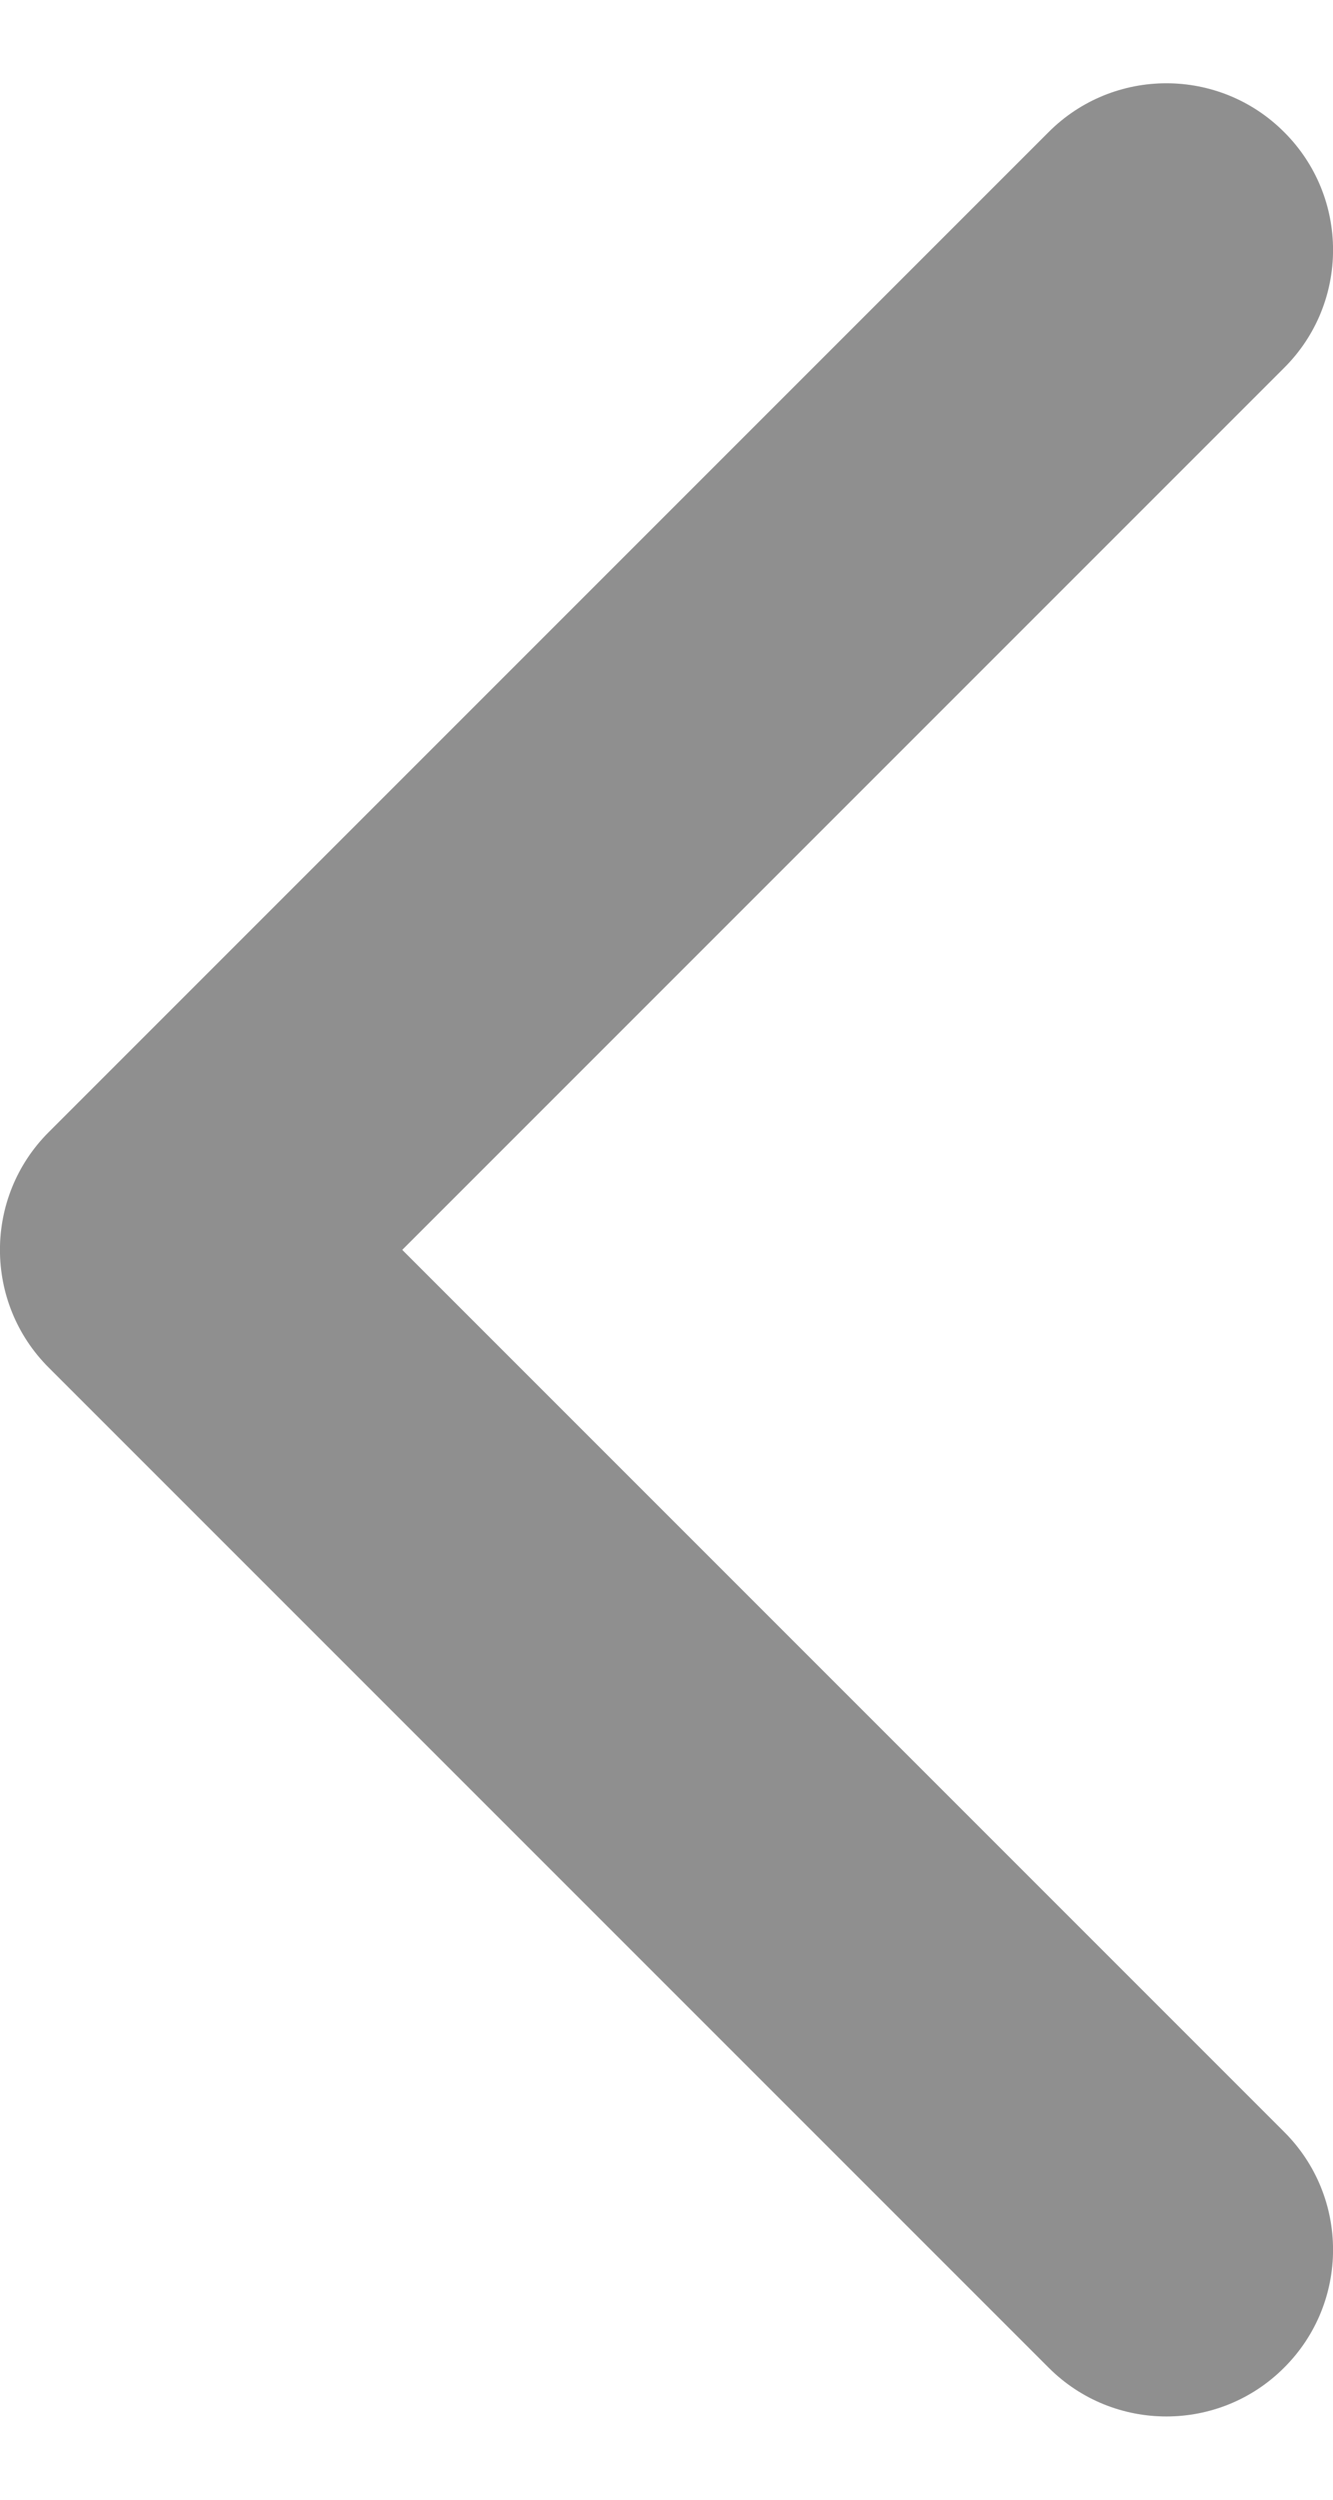 <svg width="8" height="15" viewBox="0 0 8 15" fill="none" xmlns="http://www.w3.org/2000/svg">
<path d="M7.707 2.207C8.098 1.817 8.098 1.183 7.707 0.793C7.317 0.402 6.683 0.402 6.293 0.793L0.293 6.793C-0.098 7.183 -0.098 7.817 0.293 8.207L6.293 14.207C6.683 14.598 7.317 14.598 7.707 14.207C8.098 13.817 8.098 13.183 7.707 12.793L2.414 7.5L7.707 2.207Z" fill="#B3B3B3"/>
<path d="M7.707 2.207C8.098 1.817 8.098 1.183 7.707 0.793C7.317 0.402 6.683 0.402 6.293 0.793L0.293 6.793C-0.098 7.183 -0.098 7.817 0.293 8.207L6.293 14.207C6.683 14.598 7.317 14.598 7.707 14.207C8.098 13.817 8.098 13.183 7.707 12.793L2.414 7.5L7.707 2.207Z" fill="black" fill-opacity="0.2"/>
</svg>
